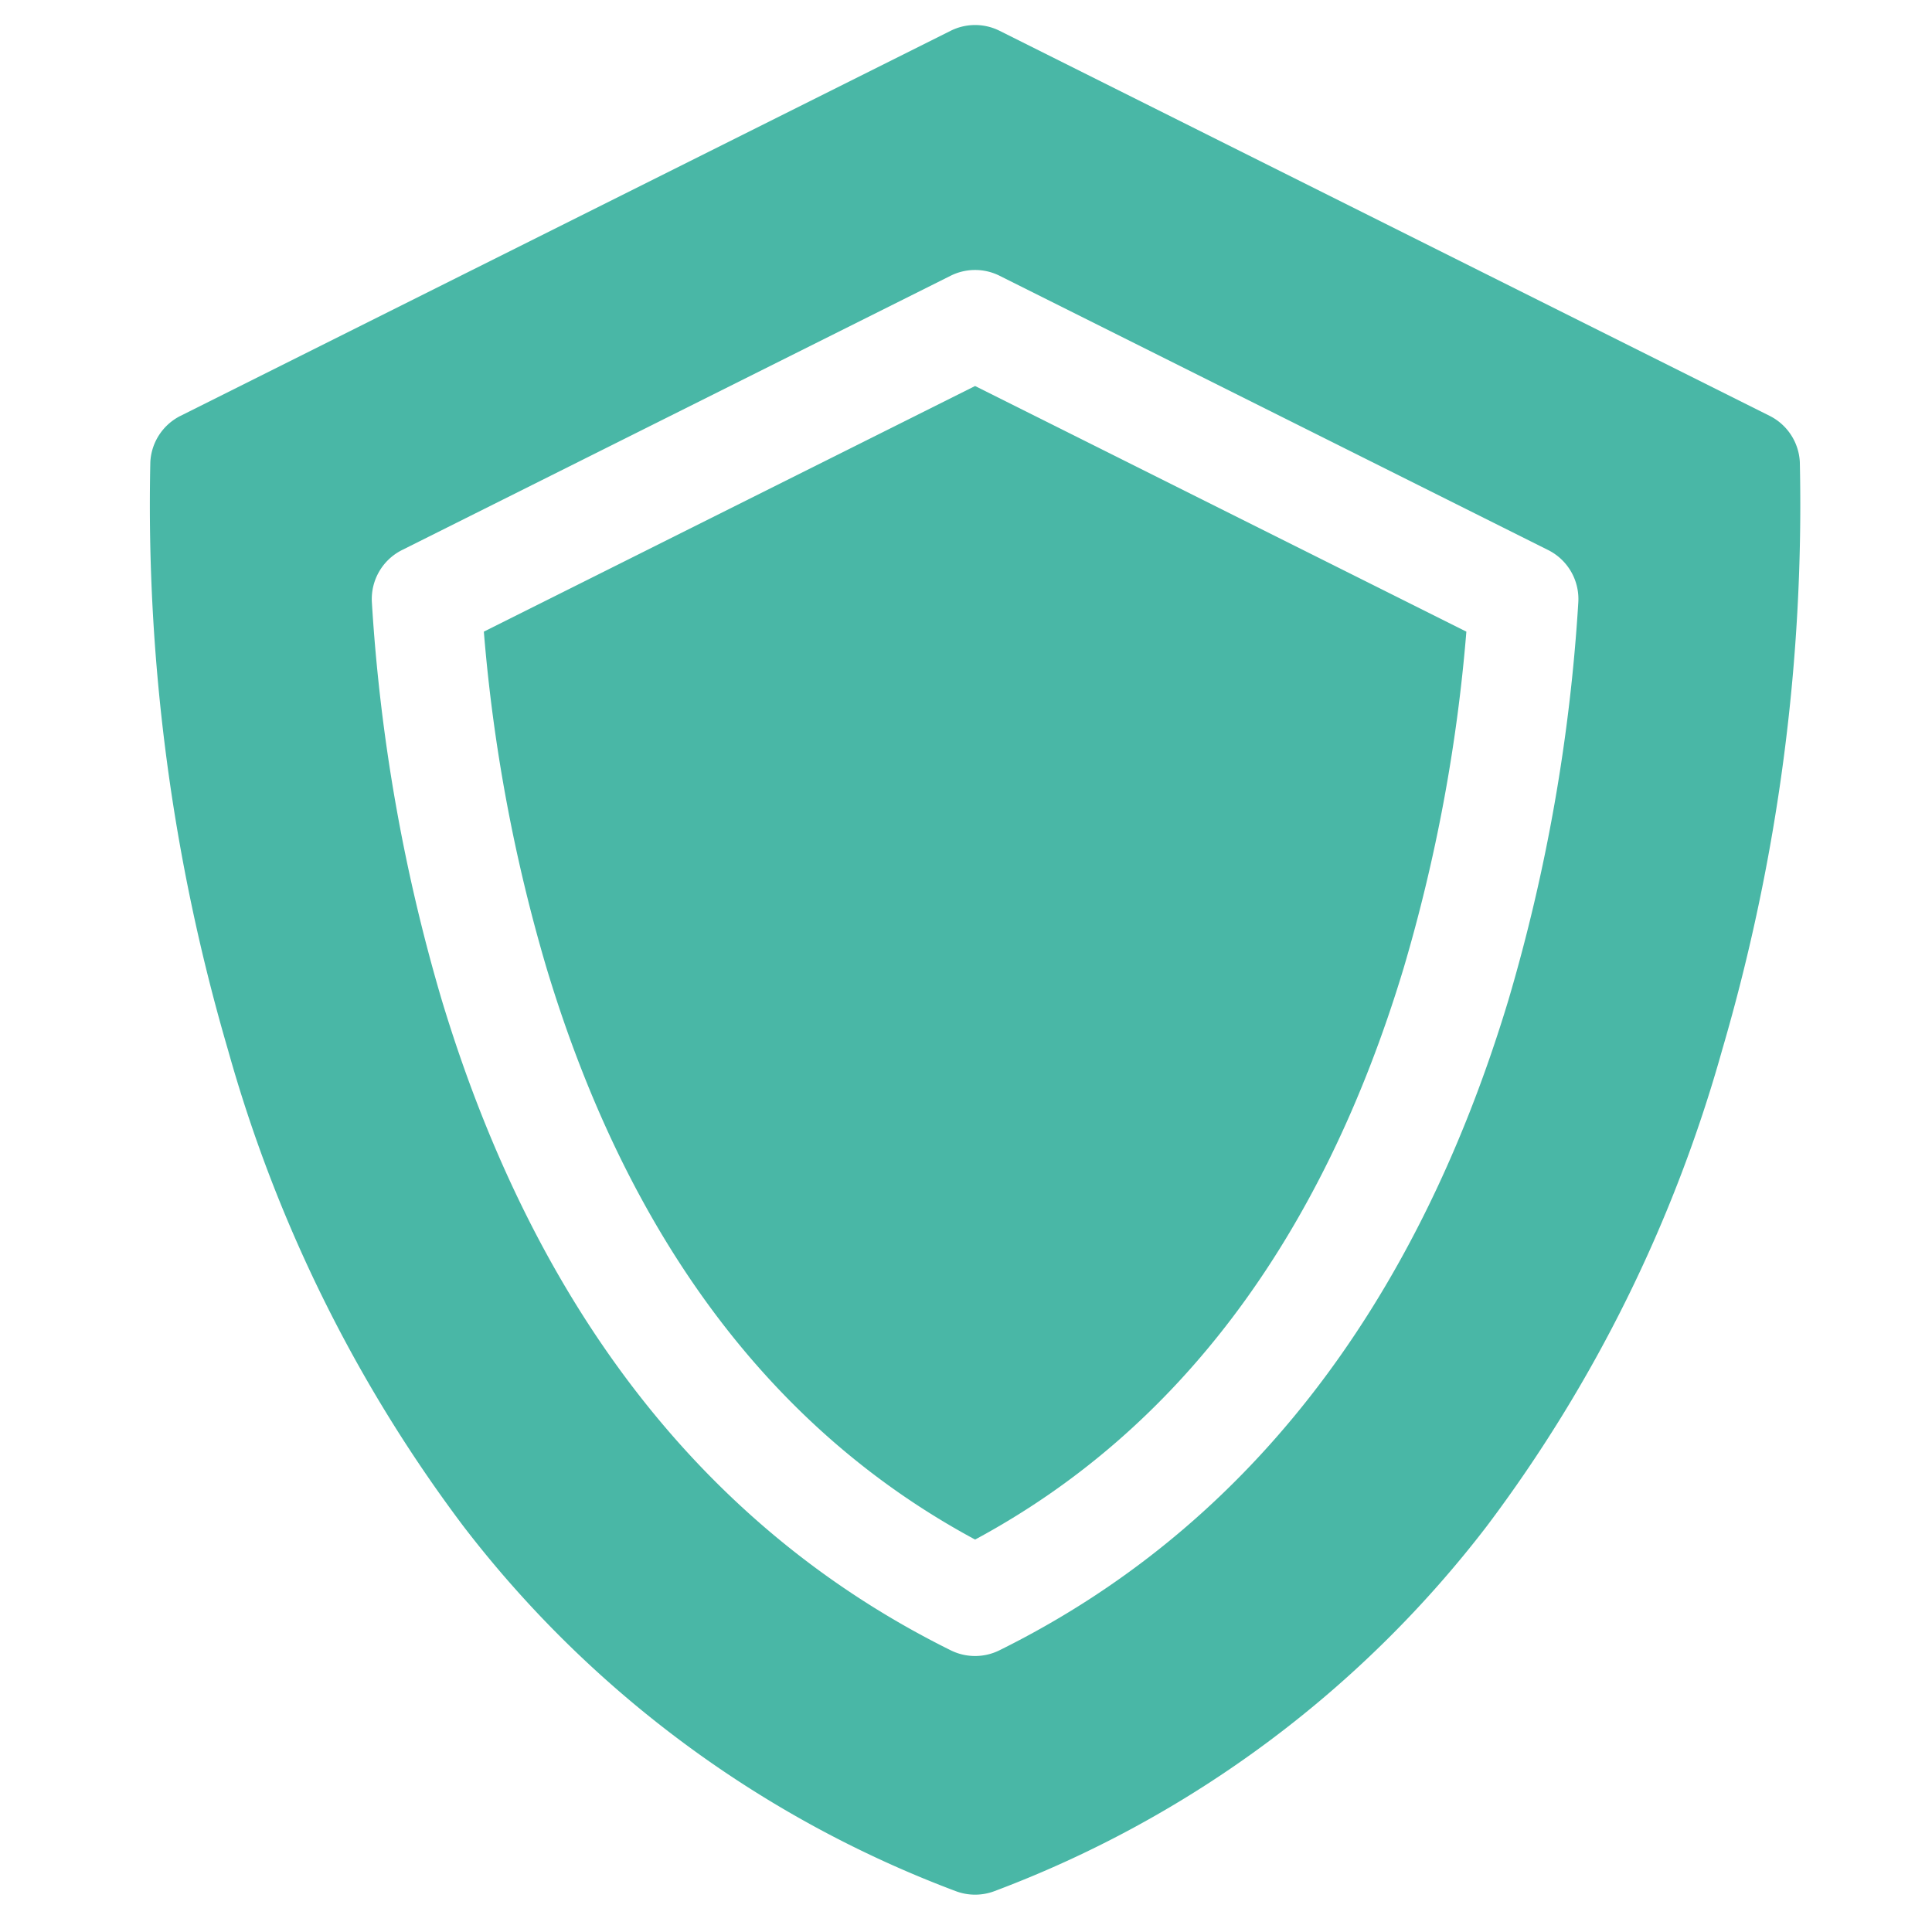 <svg xmlns="http://www.w3.org/2000/svg" width="80" height="80" viewBox="0 0 80 80">
  <g id="defesa" transform="translate(-23.708 1.037)">
    <g id="Group_82" data-name="Group 82">
      <path id="Path_42" data-name="Path 42" d="M121.472,109.023a68.781,68.781,0,0,0,2.6,13.942c3.377,11.183,9.344,19.134,17.742,23.653,8.4-4.519,14.365-12.47,17.742-23.653a68.8,68.8,0,0,0,2.6-13.942L141.813,98.852Z" transform="translate(-77.729 -83.905)" fill="#49b7a6"/>
      <path id="Path_43" data-name="Path 43" d="M98.235,18.093a2.268,2.268,0,0,0-1.251-1.911L65.1.239a2.268,2.268,0,0,0-2.029,0L31.184,16.182a2.268,2.268,0,0,0-1.251,1.911A80.359,80.359,0,0,0,33.15,42.442a59.408,59.408,0,0,0,9.74,19.71A46.1,46.1,0,0,0,63.278,77.269a2.27,2.27,0,0,0,1.613,0A46.1,46.1,0,0,0,85.278,62.152a59.409,59.409,0,0,0,9.74-19.71,80.359,80.359,0,0,0,3.217-24.349ZM65.089,67.3a2.268,2.268,0,0,1-2.01,0C52.98,62.3,45.888,53.244,42,40.371a74.046,74.046,0,0,1-2.893-16.462,2.268,2.268,0,0,1,1.249-2.17L63.07,10.382a2.269,2.269,0,0,1,2.029,0L87.813,21.739a2.268,2.268,0,0,1,1.249,2.17,74.046,74.046,0,0,1-2.893,16.462C82.281,53.244,75.189,62.3,65.089,67.3Z" fill="#49b7a6"/>
    </g>
    <rect id="Rectangle_122" data-name="Rectangle 122" width="80" height="80" transform="translate(23.708 -1.037)" fill="none"/>
  </g>
</svg>
